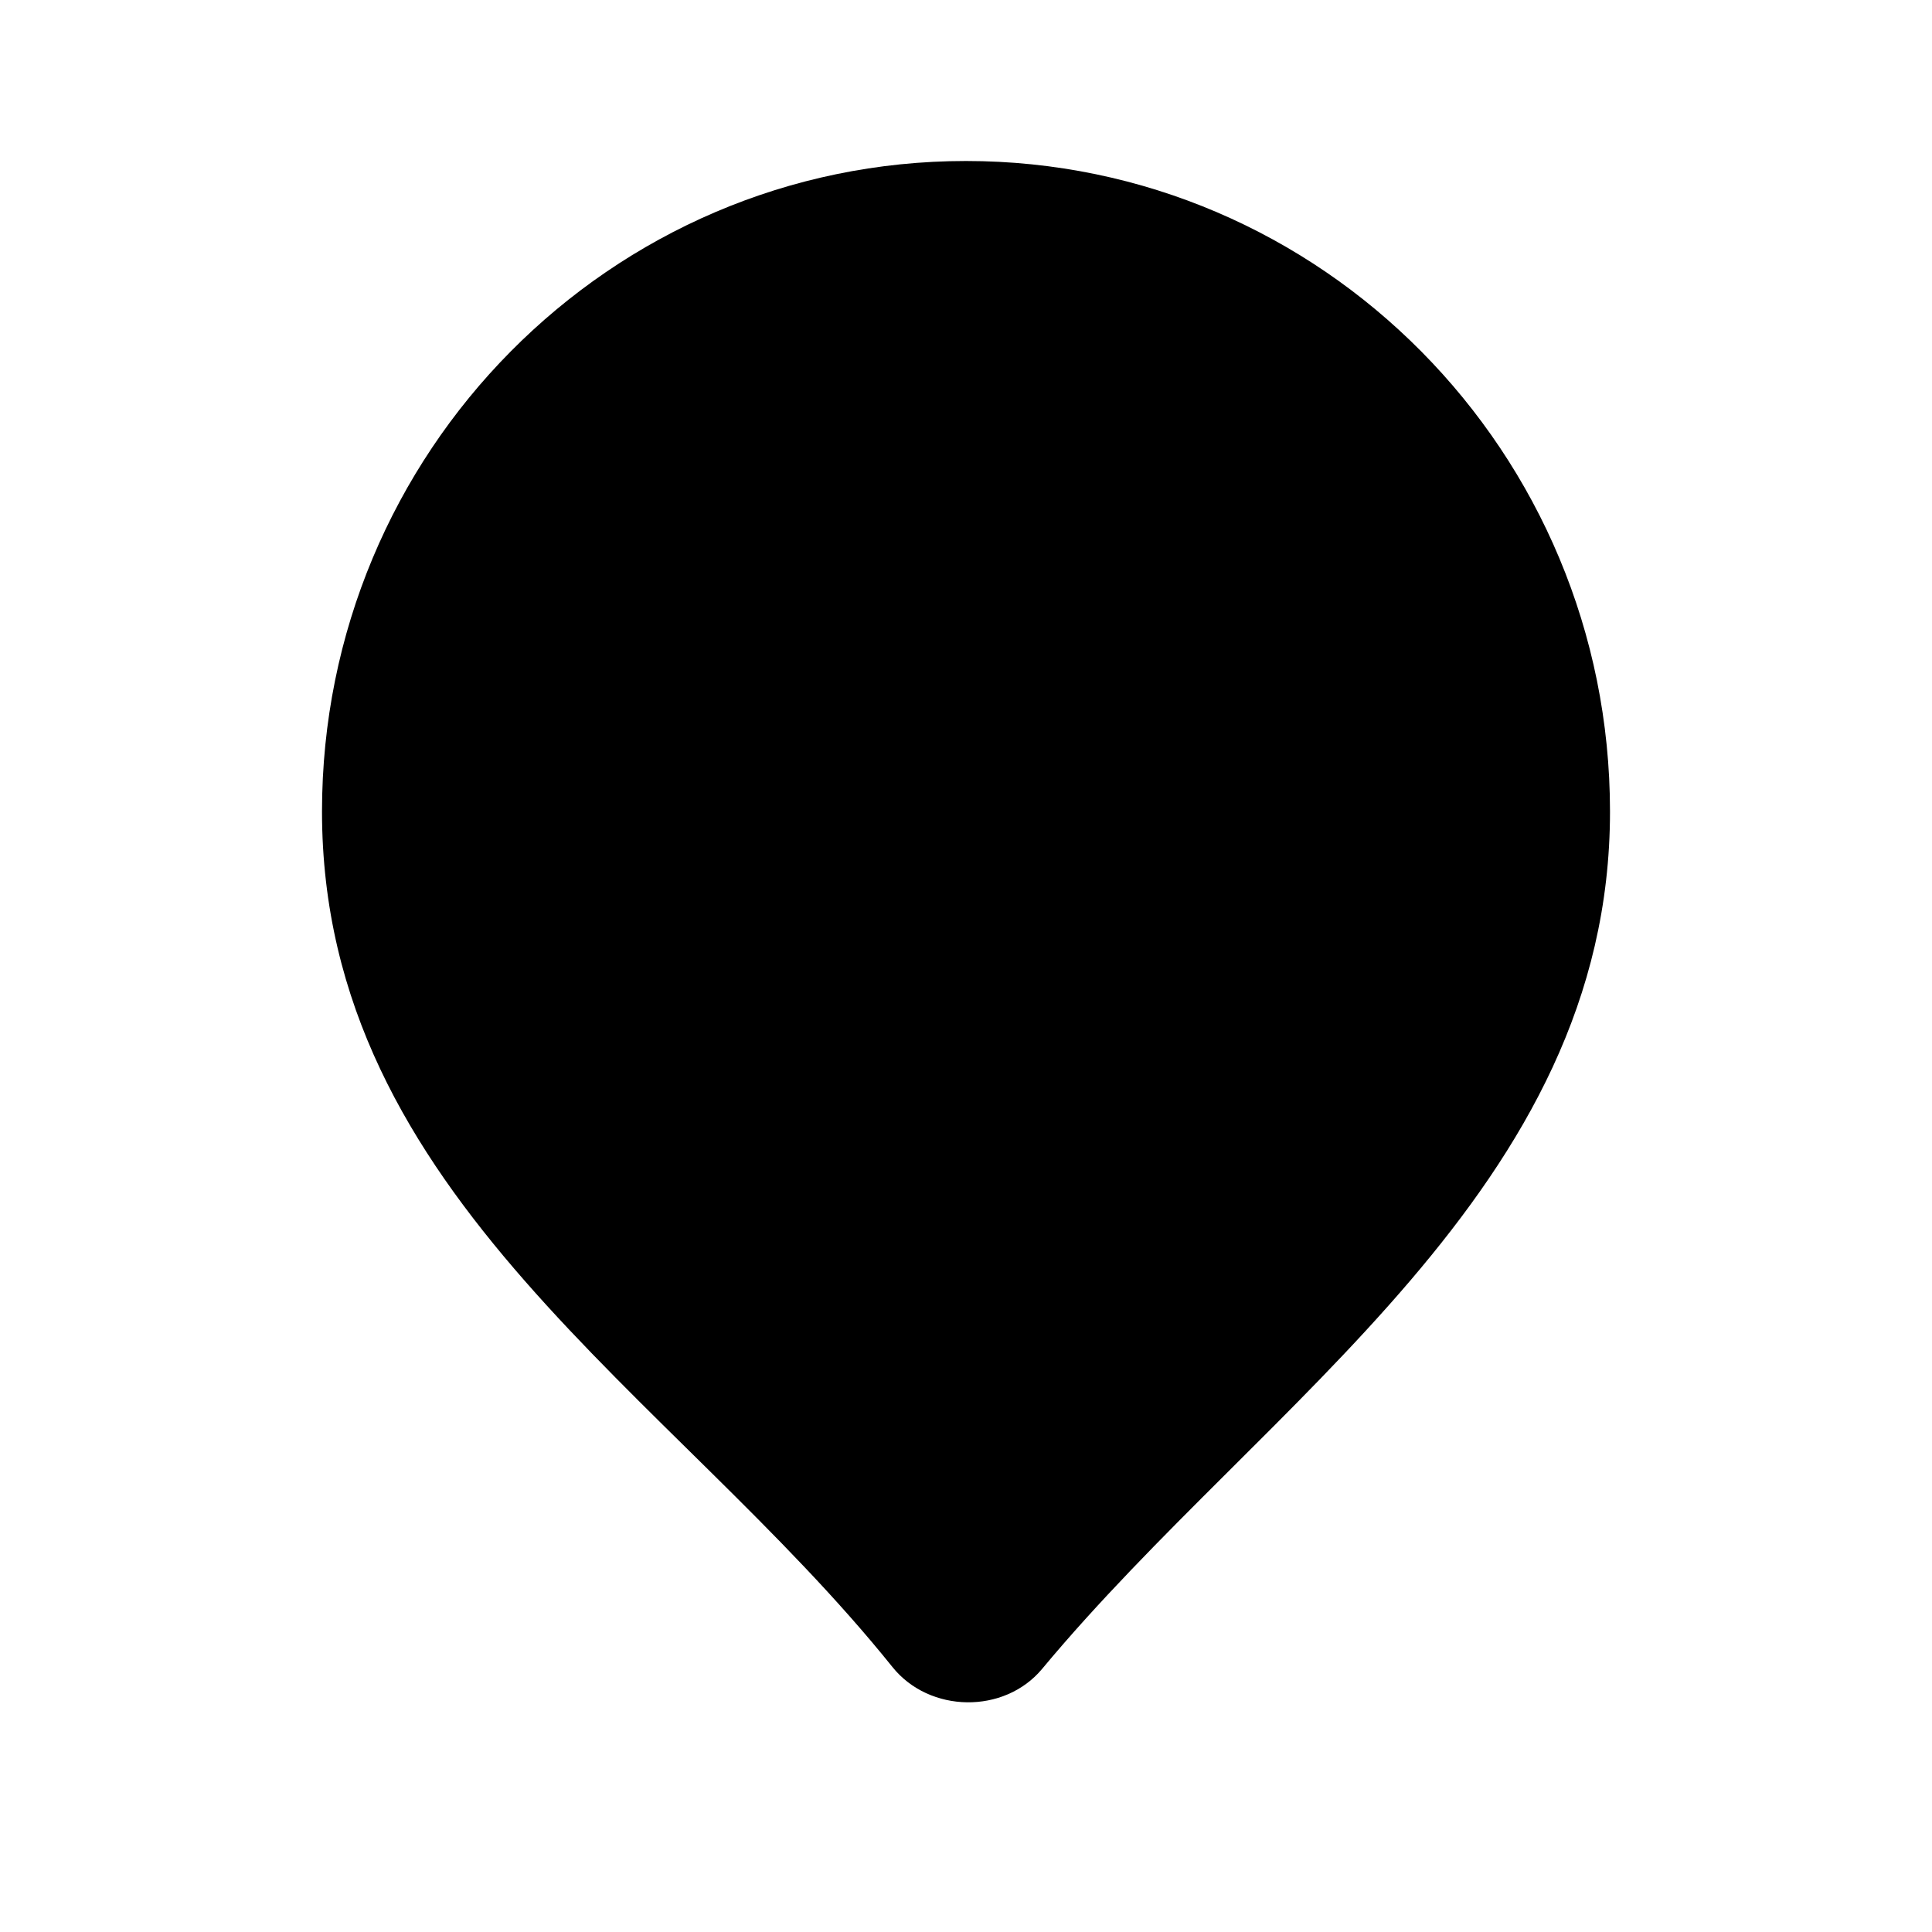 <svg xmlns="http://www.w3.org/2000/svg" viewBox="0 0 24 24"><path d="M12 2c-4.418 0-8 3.618-8 8.08 0 4.783 4.354 7.224 7.086 10.628.46.574 1.39.588 1.86.023C15.726 17.39 20 14.772 20 10.081 20 5.618 16.418 2 12 2M10 7.5V10m0 2.5V10m4-2.5V10m0 2.5V10m0 0h-4"/></svg>